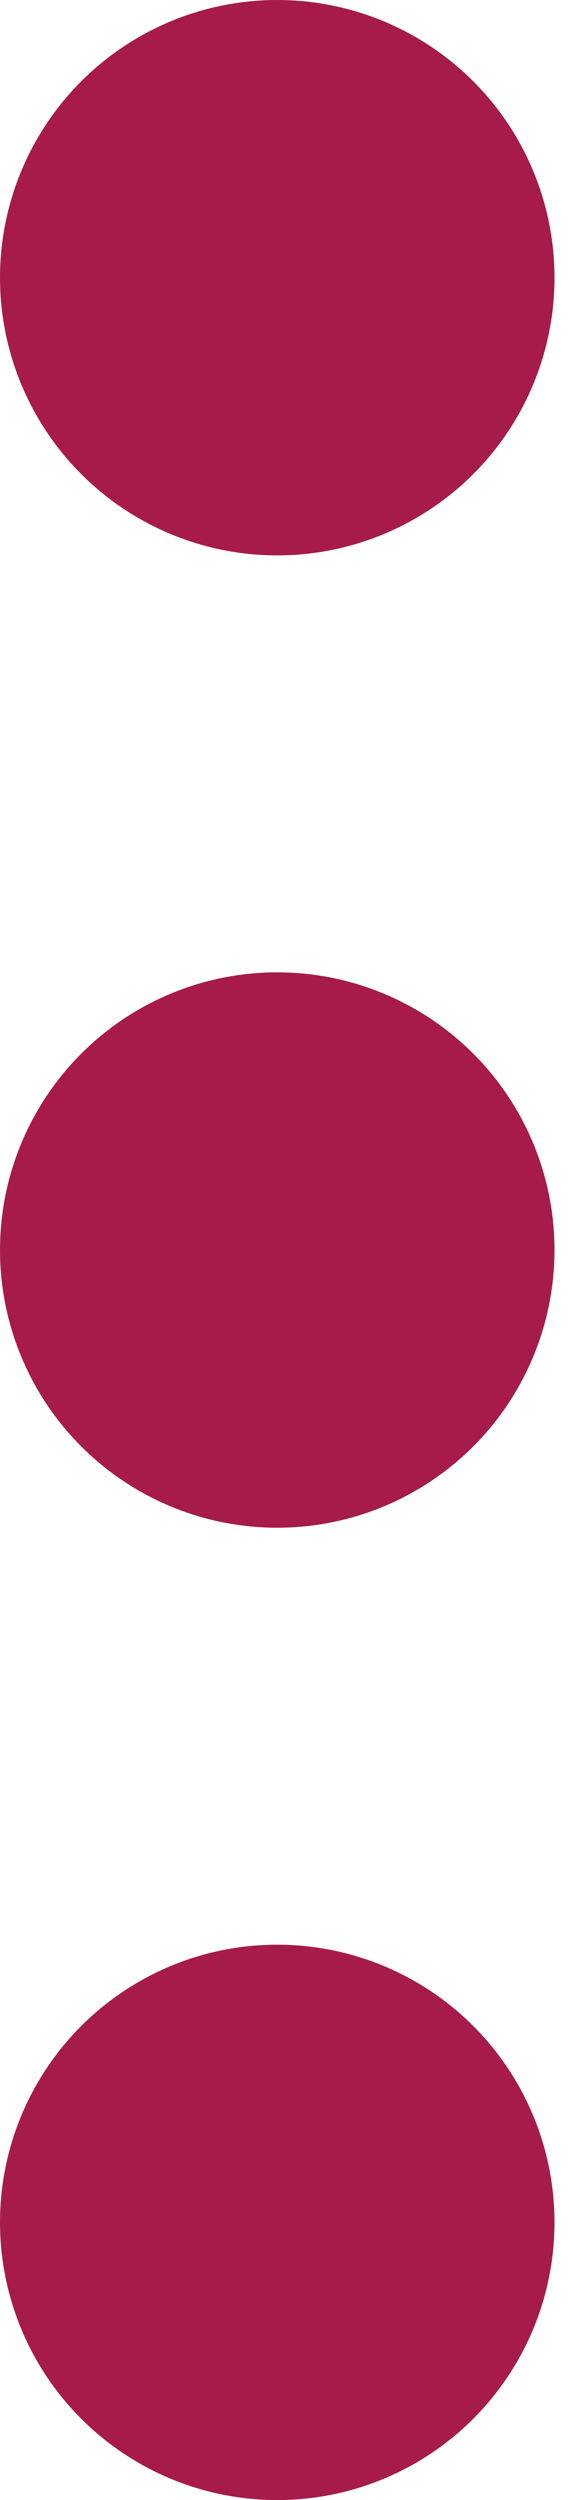<svg width="3" height="13" viewBox="0 0 3 13" fill="none" xmlns="http://www.w3.org/2000/svg">
<circle cx="1.444" cy="1.444" r="1.444" fill="#A71B4A"/>
<circle cx="1.444" cy="6.5" r="1.444" fill="#A71B4A"/>
<circle cx="1.444" cy="11.556" r="1.444" fill="#A71B4A"/>
</svg>
